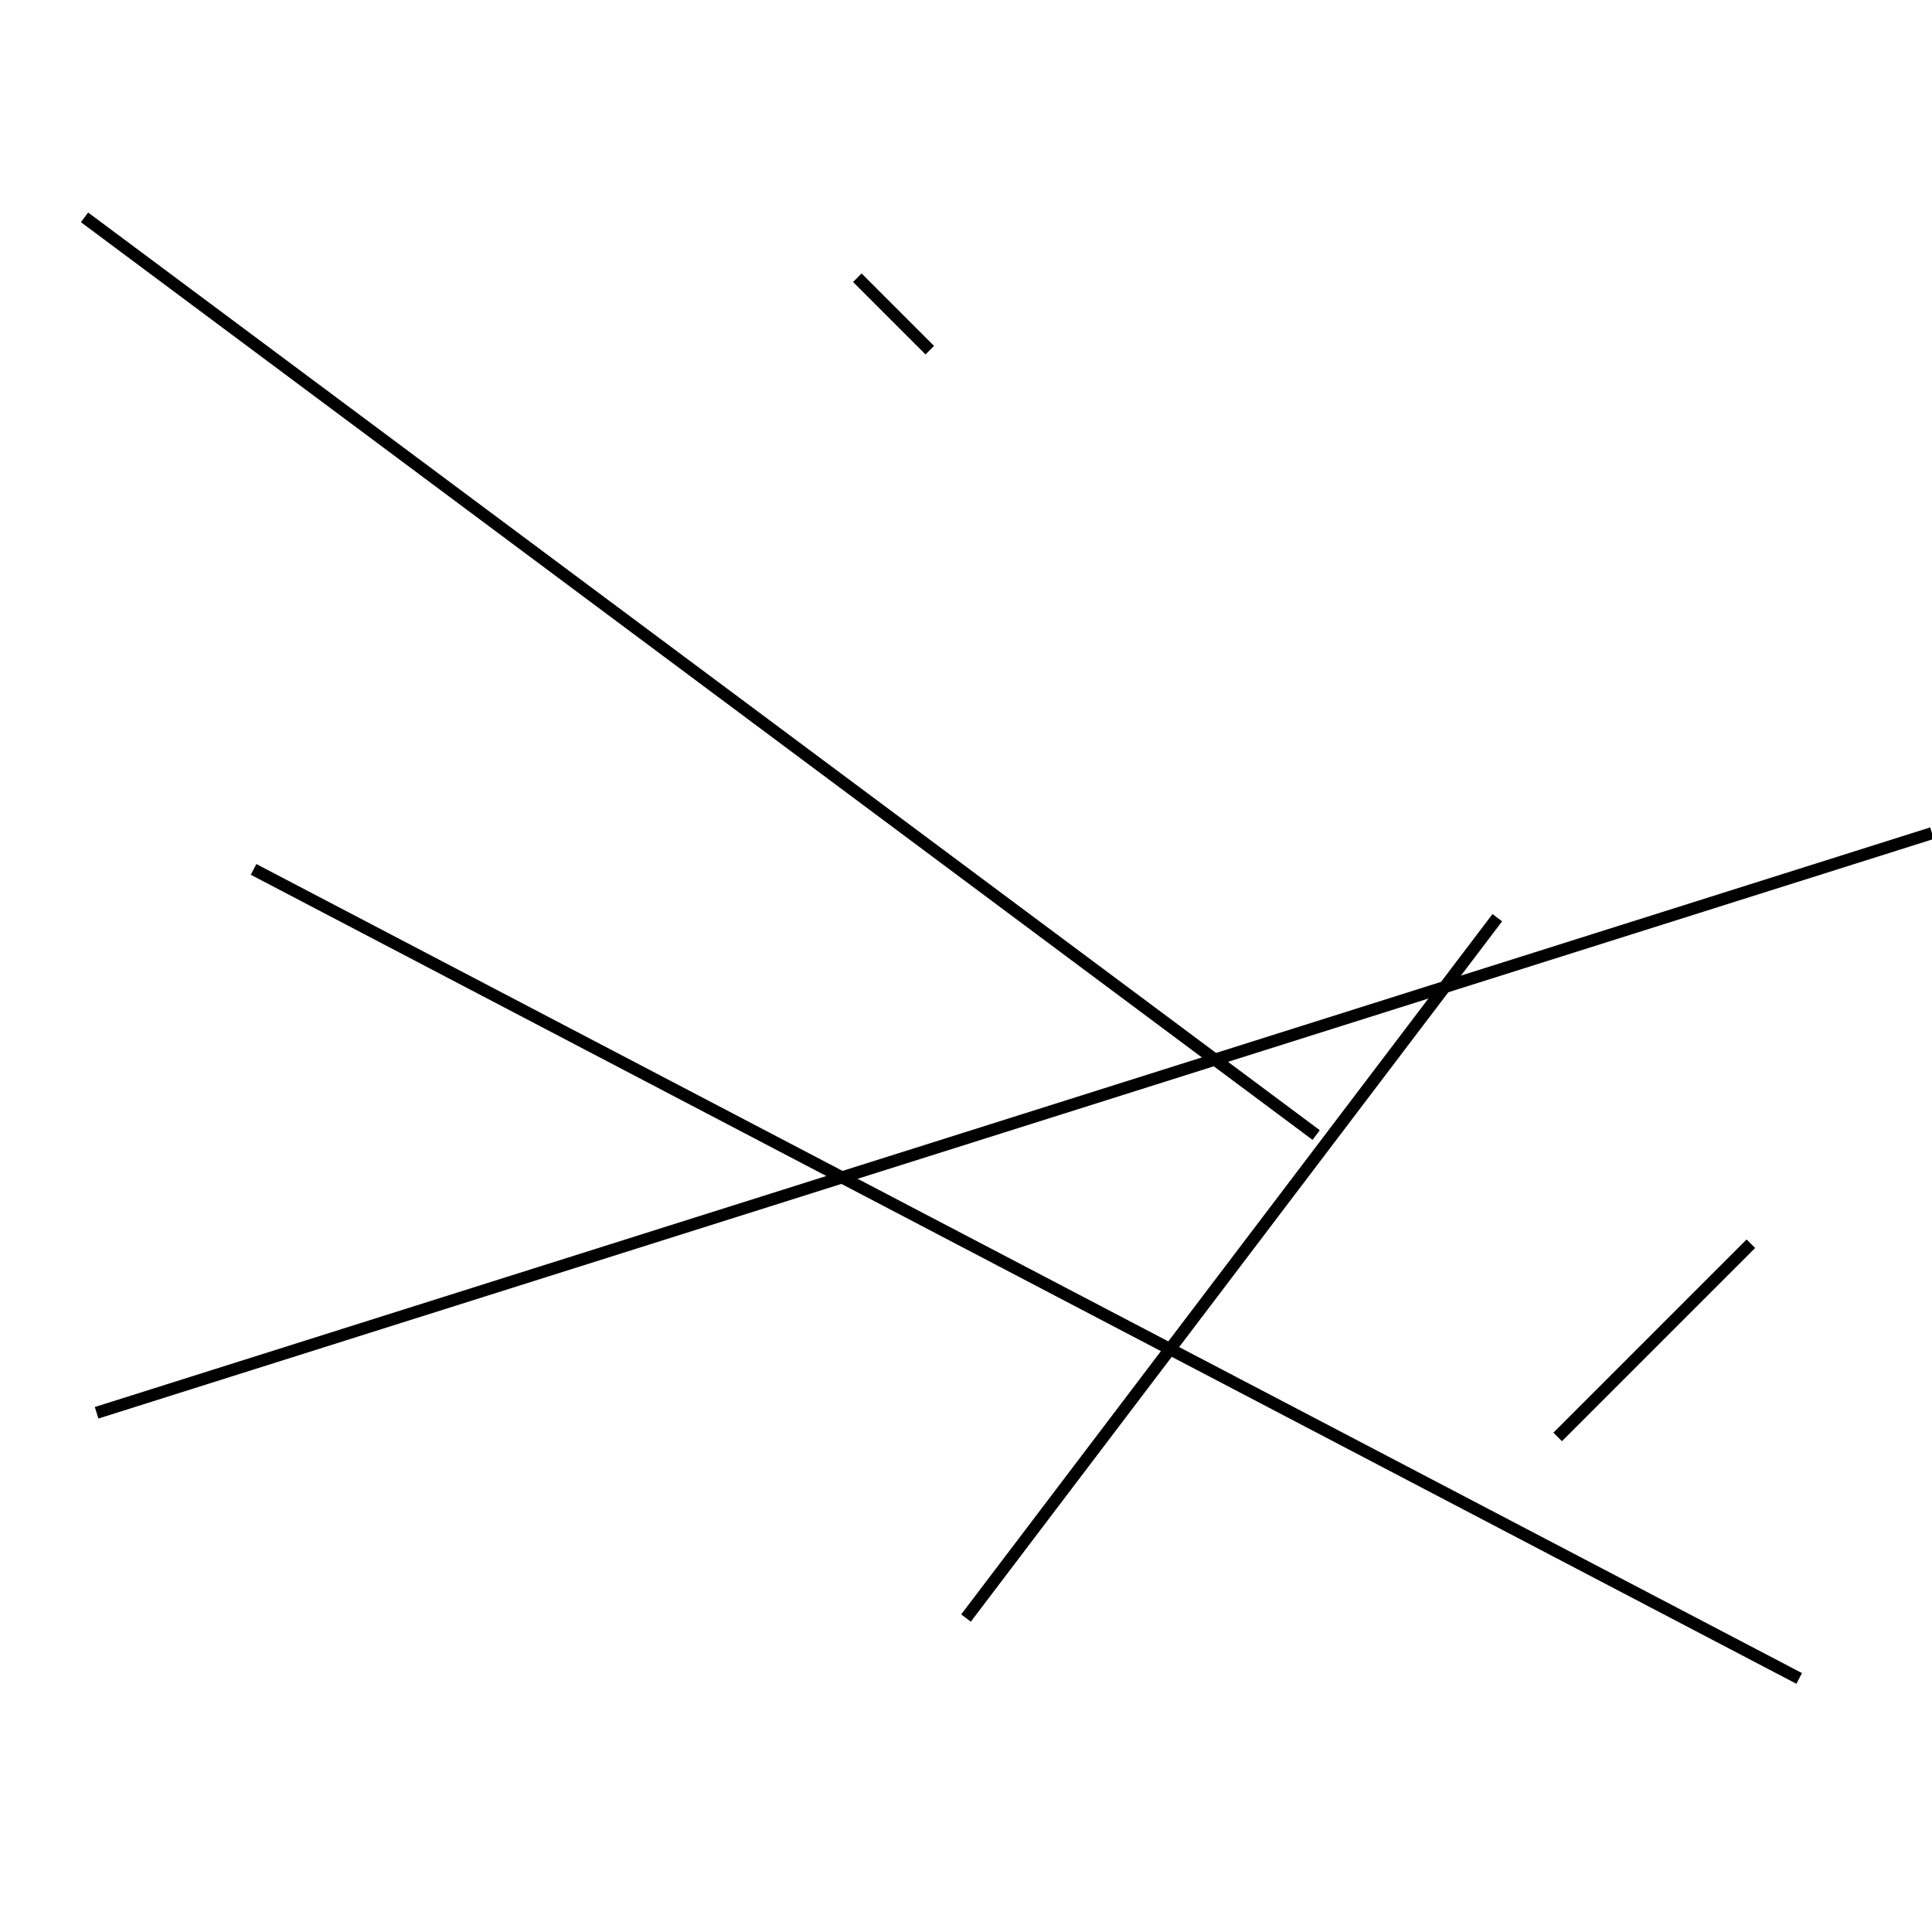 <?xml version="1.0" encoding="utf-8" ?>
<svg baseProfile="full" height="160" version="1.1" width="160" xmlns="http://www.w3.org/2000/svg" xmlns:ev="http://www.w3.org/2001/xml-events" xmlns:xlink="http://www.w3.org/1999/xlink"><defs /><line stroke="black" stroke-width="1" x1="109" x2="7" y1="94" y2="18" /><line stroke="black" stroke-width="1" x1="8" x2="160" y1="117" y2="69" /><line stroke="black" stroke-width="1" x1="80" x2="124" y1="134" y2="76" /><line stroke="black" stroke-width="1" x1="129" x2="145" y1="119" y2="103" /><line stroke="black" stroke-width="1" x1="71" x2="77" y1="23" y2="29" /><line stroke="black" stroke-width="1" x1="149" x2="21" y1="139" y2="72" /></svg>
